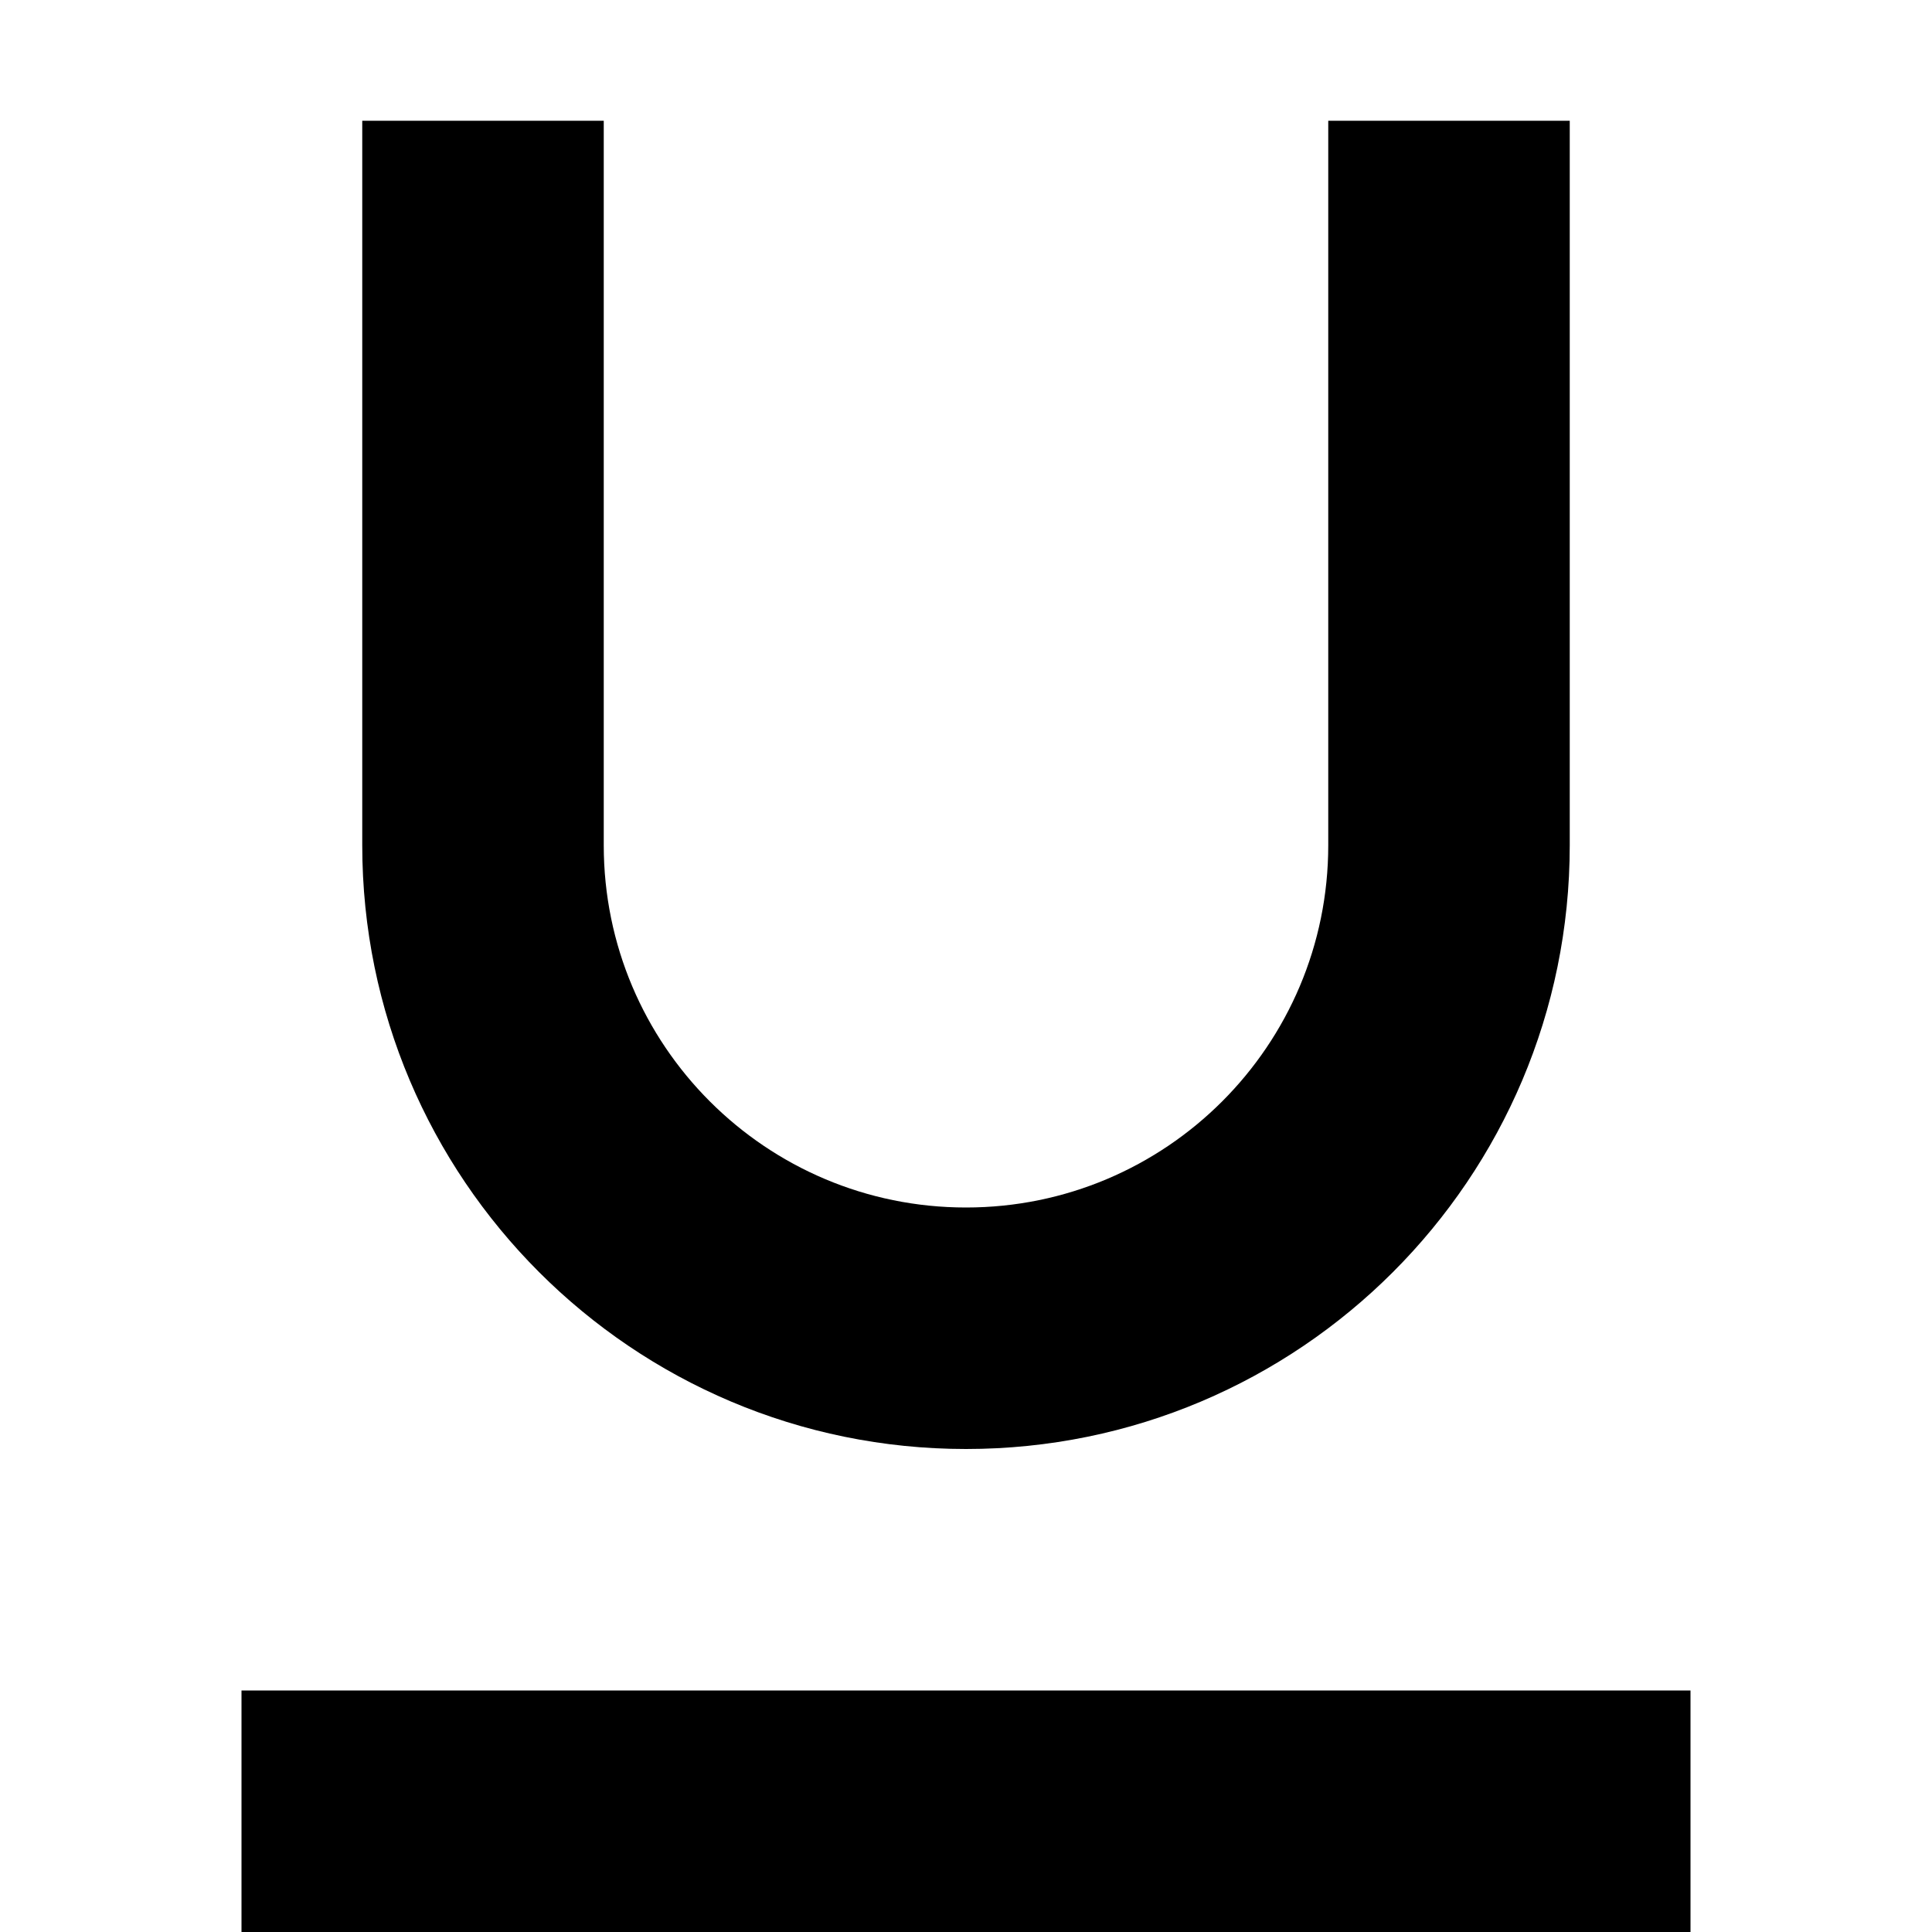 <svg width="16" height="16" viewBox="0 0 16 16" class="h-4 w-4" fill="currentColor" xmlns="http://www.w3.org/2000/svg">
<g id="Chunk/Underline">
<g id="Icon">
<path d="M3 1V7C3 9.761 5.239 12 8 12C10.761 12 13 9.761 13 7V1H11V7C11 8.657 9.657 10 8 10C6.343 10 5 8.657 5 7V1H3Z" fill="inherit"/>
<path d="M14 16V14H2V16H14Z" fill="inherit"/>
</g>
</g>
</svg>
